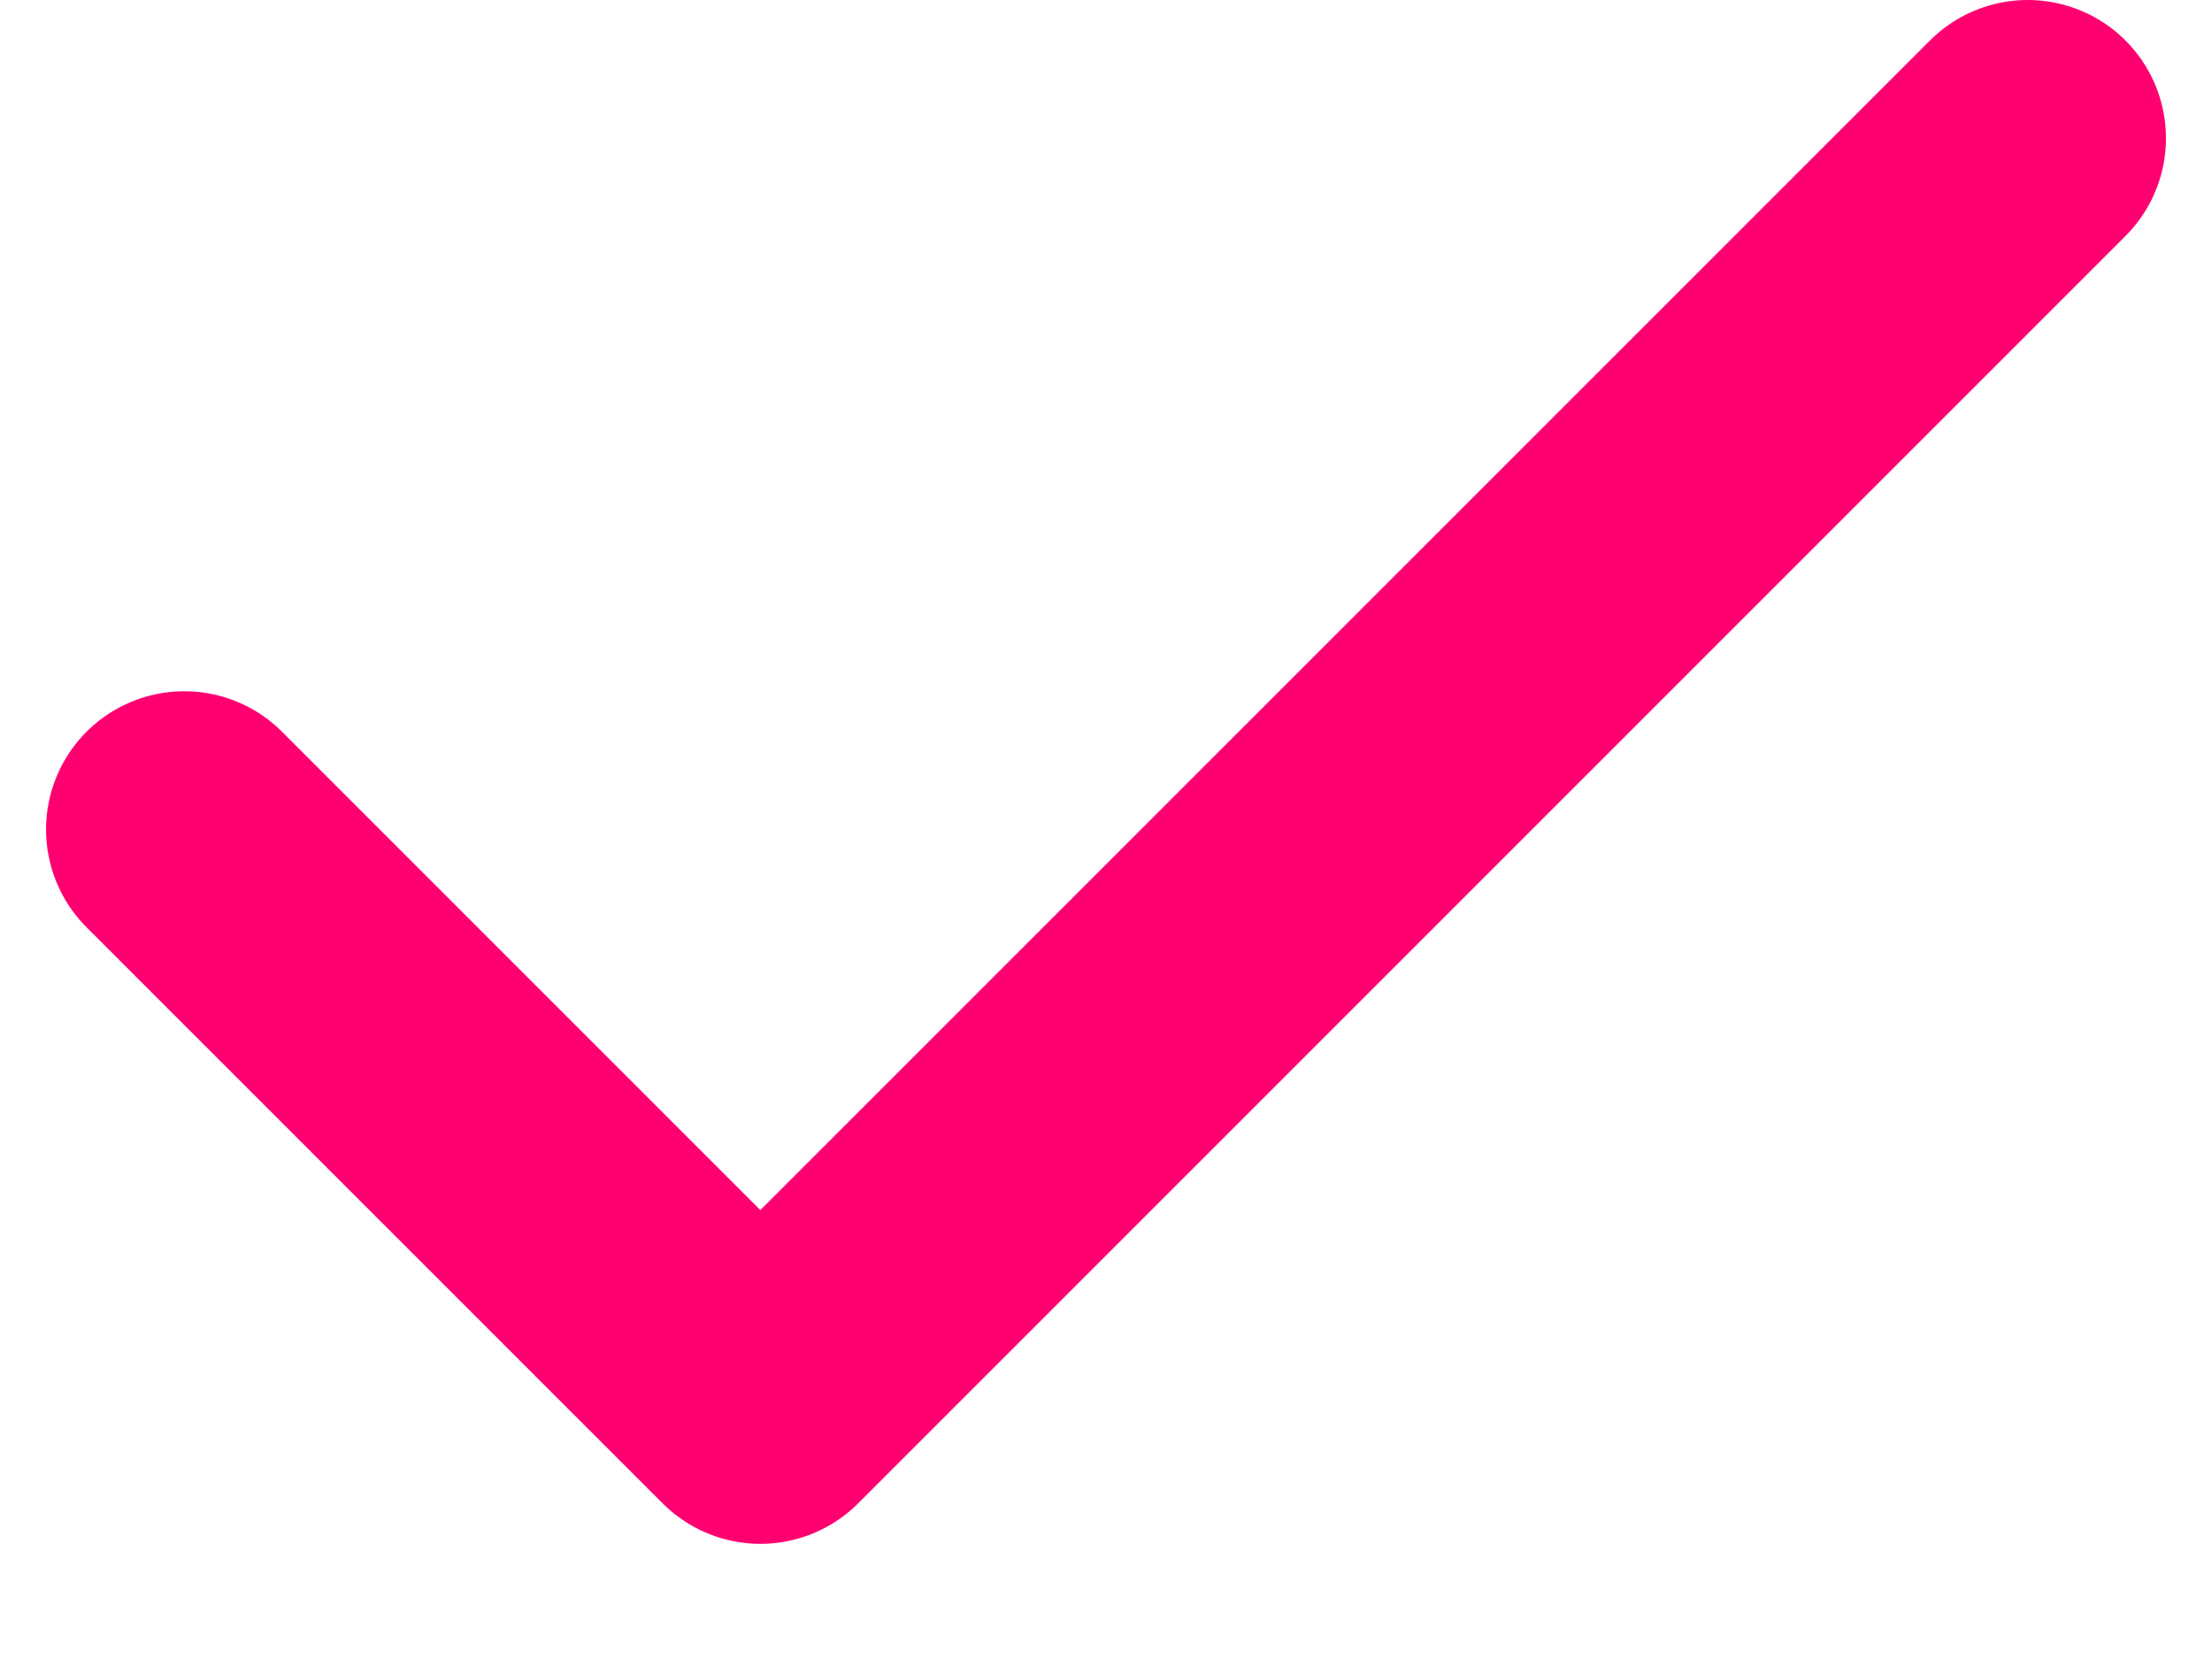 <svg width="16" height="12" viewBox="0 0 16 12" fill="none" xmlns="http://www.w3.org/2000/svg">
<path d="M14.667 1L5.5 10.167L1.333 6" stroke="#FF0071" stroke-width="2" stroke-linecap="round" stroke-linejoin="round"/>
</svg>
